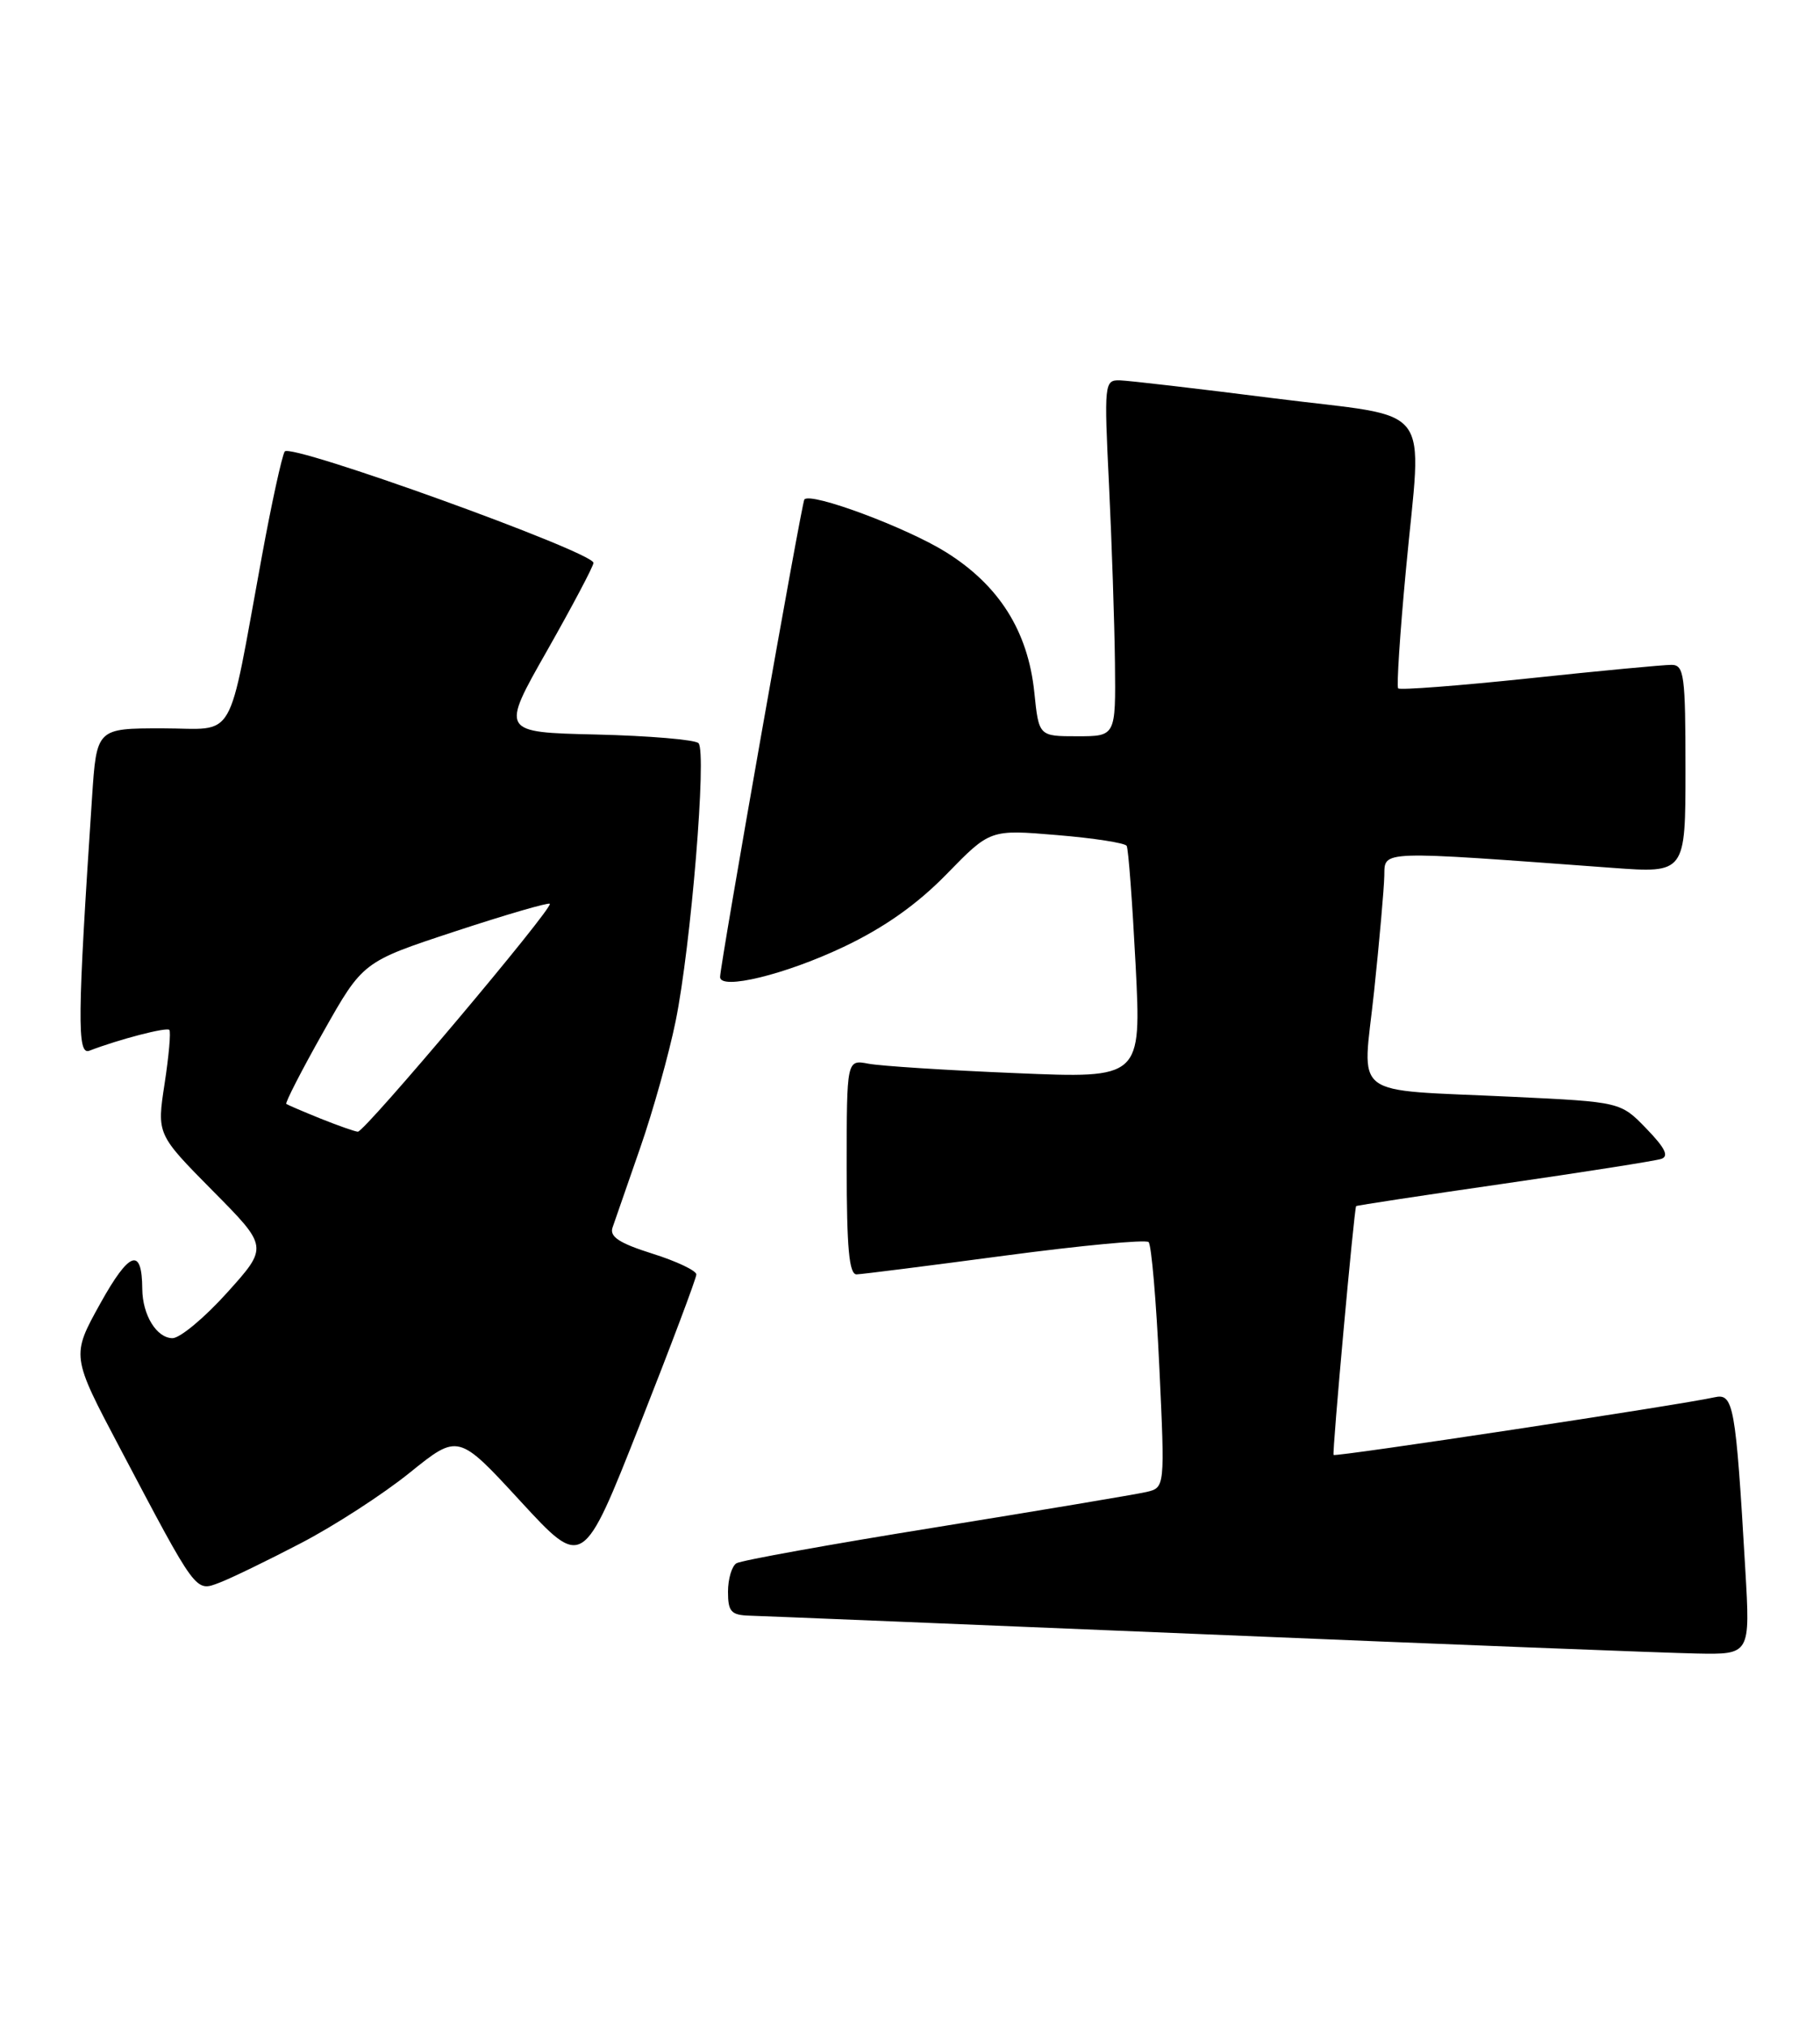 <?xml version="1.0" encoding="UTF-8" standalone="no"?>
<!DOCTYPE svg PUBLIC "-//W3C//DTD SVG 1.1//EN" "http://www.w3.org/Graphics/SVG/1.1/DTD/svg11.dtd" >
<svg xmlns="http://www.w3.org/2000/svg" xmlns:xlink="http://www.w3.org/1999/xlink" version="1.1" viewBox="0 0 230 256">
 <g >
 <path fill="currentColor"
d=" M 220.56 198.25 C 219.34 177.36 219.08 175.95 216.65 176.50 C 212.55 177.43 168.73 184.06 168.53 183.78 C 168.33 183.51 171.13 152.65 171.38 152.35 C 171.44 152.26 179.82 150.99 190.00 149.52 C 200.18 148.05 209.14 146.64 209.92 146.39 C 210.95 146.06 210.44 145.02 208.06 142.56 C 204.80 139.19 204.80 139.19 191.15 138.54 C 170.26 137.54 172.19 139.01 173.65 125.22 C 174.33 118.77 174.91 112.19 174.94 110.60 C 175.01 107.39 174.01 107.43 203.75 109.62 C 213.00 110.30 213.00 110.30 213.00 97.15 C 213.00 85.30 212.83 84.00 211.25 83.98 C 210.29 83.97 202.20 84.73 193.28 85.68 C 184.36 86.62 176.89 87.19 176.69 86.95 C 176.48 86.70 176.92 79.97 177.67 72.00 C 179.68 50.41 181.60 52.92 161.00 50.31 C 151.38 49.09 142.60 48.07 141.50 48.04 C 139.57 48.00 139.52 48.44 140.15 61.25 C 140.50 68.54 140.84 78.66 140.90 83.75 C 141.00 93.00 141.00 93.00 136.14 93.00 C 131.28 93.00 131.28 93.00 130.71 87.45 C 129.91 79.73 126.27 73.95 119.57 69.76 C 114.59 66.64 102.44 62.12 101.65 63.09 C 101.31 63.51 91.00 121.89 91.00 123.41 C 91.00 125.11 99.26 123.10 106.62 119.60 C 111.74 117.17 115.90 114.24 119.64 110.40 C 125.13 104.77 125.13 104.77 133.56 105.48 C 138.20 105.86 142.17 106.48 142.38 106.84 C 142.60 107.20 143.10 113.96 143.51 121.86 C 144.24 136.22 144.24 136.22 128.37 135.55 C 119.64 135.19 111.26 134.65 109.75 134.36 C 107.00 133.84 107.00 133.84 107.00 147.42 C 107.00 157.64 107.31 160.99 108.25 160.97 C 108.94 160.95 117.38 159.88 127.00 158.60 C 136.62 157.32 144.79 156.55 145.15 156.89 C 145.51 157.22 146.12 164.34 146.51 172.70 C 147.22 187.91 147.22 187.91 144.86 188.46 C 143.56 188.76 131.62 190.76 118.32 192.91 C 105.02 195.05 93.65 197.10 93.07 197.46 C 92.48 197.82 92.00 199.44 92.00 201.06 C 92.00 203.58 92.39 204.01 94.75 204.08 C 96.26 204.12 122.25 205.19 152.50 206.44 C 182.75 207.70 210.58 208.79 214.35 208.86 C 221.19 209.00 221.19 209.00 220.56 198.25 Z  M 38.01 194.93 C 42.21 192.75 48.41 188.74 51.78 186.02 C 57.91 181.08 57.91 181.08 65.78 189.63 C 73.66 198.18 73.66 198.18 80.83 180.02 C 84.77 170.03 88.00 161.46 88.00 160.98 C 88.00 160.50 85.50 159.31 82.44 158.35 C 78.25 157.03 77.01 156.21 77.41 155.05 C 77.70 154.20 79.27 149.68 80.90 145.00 C 82.53 140.32 84.54 133.12 85.38 129.00 C 87.32 119.50 89.34 94.94 88.27 93.87 C 87.83 93.43 82.02 92.94 75.37 92.78 C 63.27 92.50 63.27 92.50 69.14 82.18 C 72.36 76.50 75.00 71.51 75.00 71.10 C 75.00 69.73 36.67 55.91 35.98 57.03 C 35.63 57.60 34.32 63.57 33.09 70.29 C 28.65 94.39 30.03 92.00 20.52 92.00 C 12.21 92.00 12.21 92.00 11.63 100.75 C 9.78 128.59 9.73 133.32 11.29 132.72 C 15.03 131.28 21.05 129.72 21.40 130.09 C 21.61 130.32 21.34 133.37 20.80 136.89 C 19.82 143.27 19.82 143.27 26.86 150.39 C 33.91 157.50 33.91 157.50 28.70 163.28 C 25.84 166.46 22.73 169.04 21.79 169.03 C 19.78 169.00 18.01 166.10 17.98 162.82 C 17.95 157.48 16.36 158.02 12.69 164.62 C 9.00 171.26 9.00 171.26 15.14 182.88 C 24.94 201.44 24.67 201.07 27.74 199.91 C 29.19 199.36 33.81 197.12 38.01 194.93 Z  M 40.50 141.29 C 38.30 140.40 36.36 139.57 36.18 139.44 C 36.01 139.31 38.11 135.21 40.86 130.34 C 45.86 121.48 45.86 121.48 57.50 117.65 C 63.91 115.54 69.30 113.97 69.48 114.16 C 69.96 114.66 46.07 143.01 45.22 142.95 C 44.82 142.92 42.70 142.17 40.50 141.29 Z "/>
</g>
</svg>